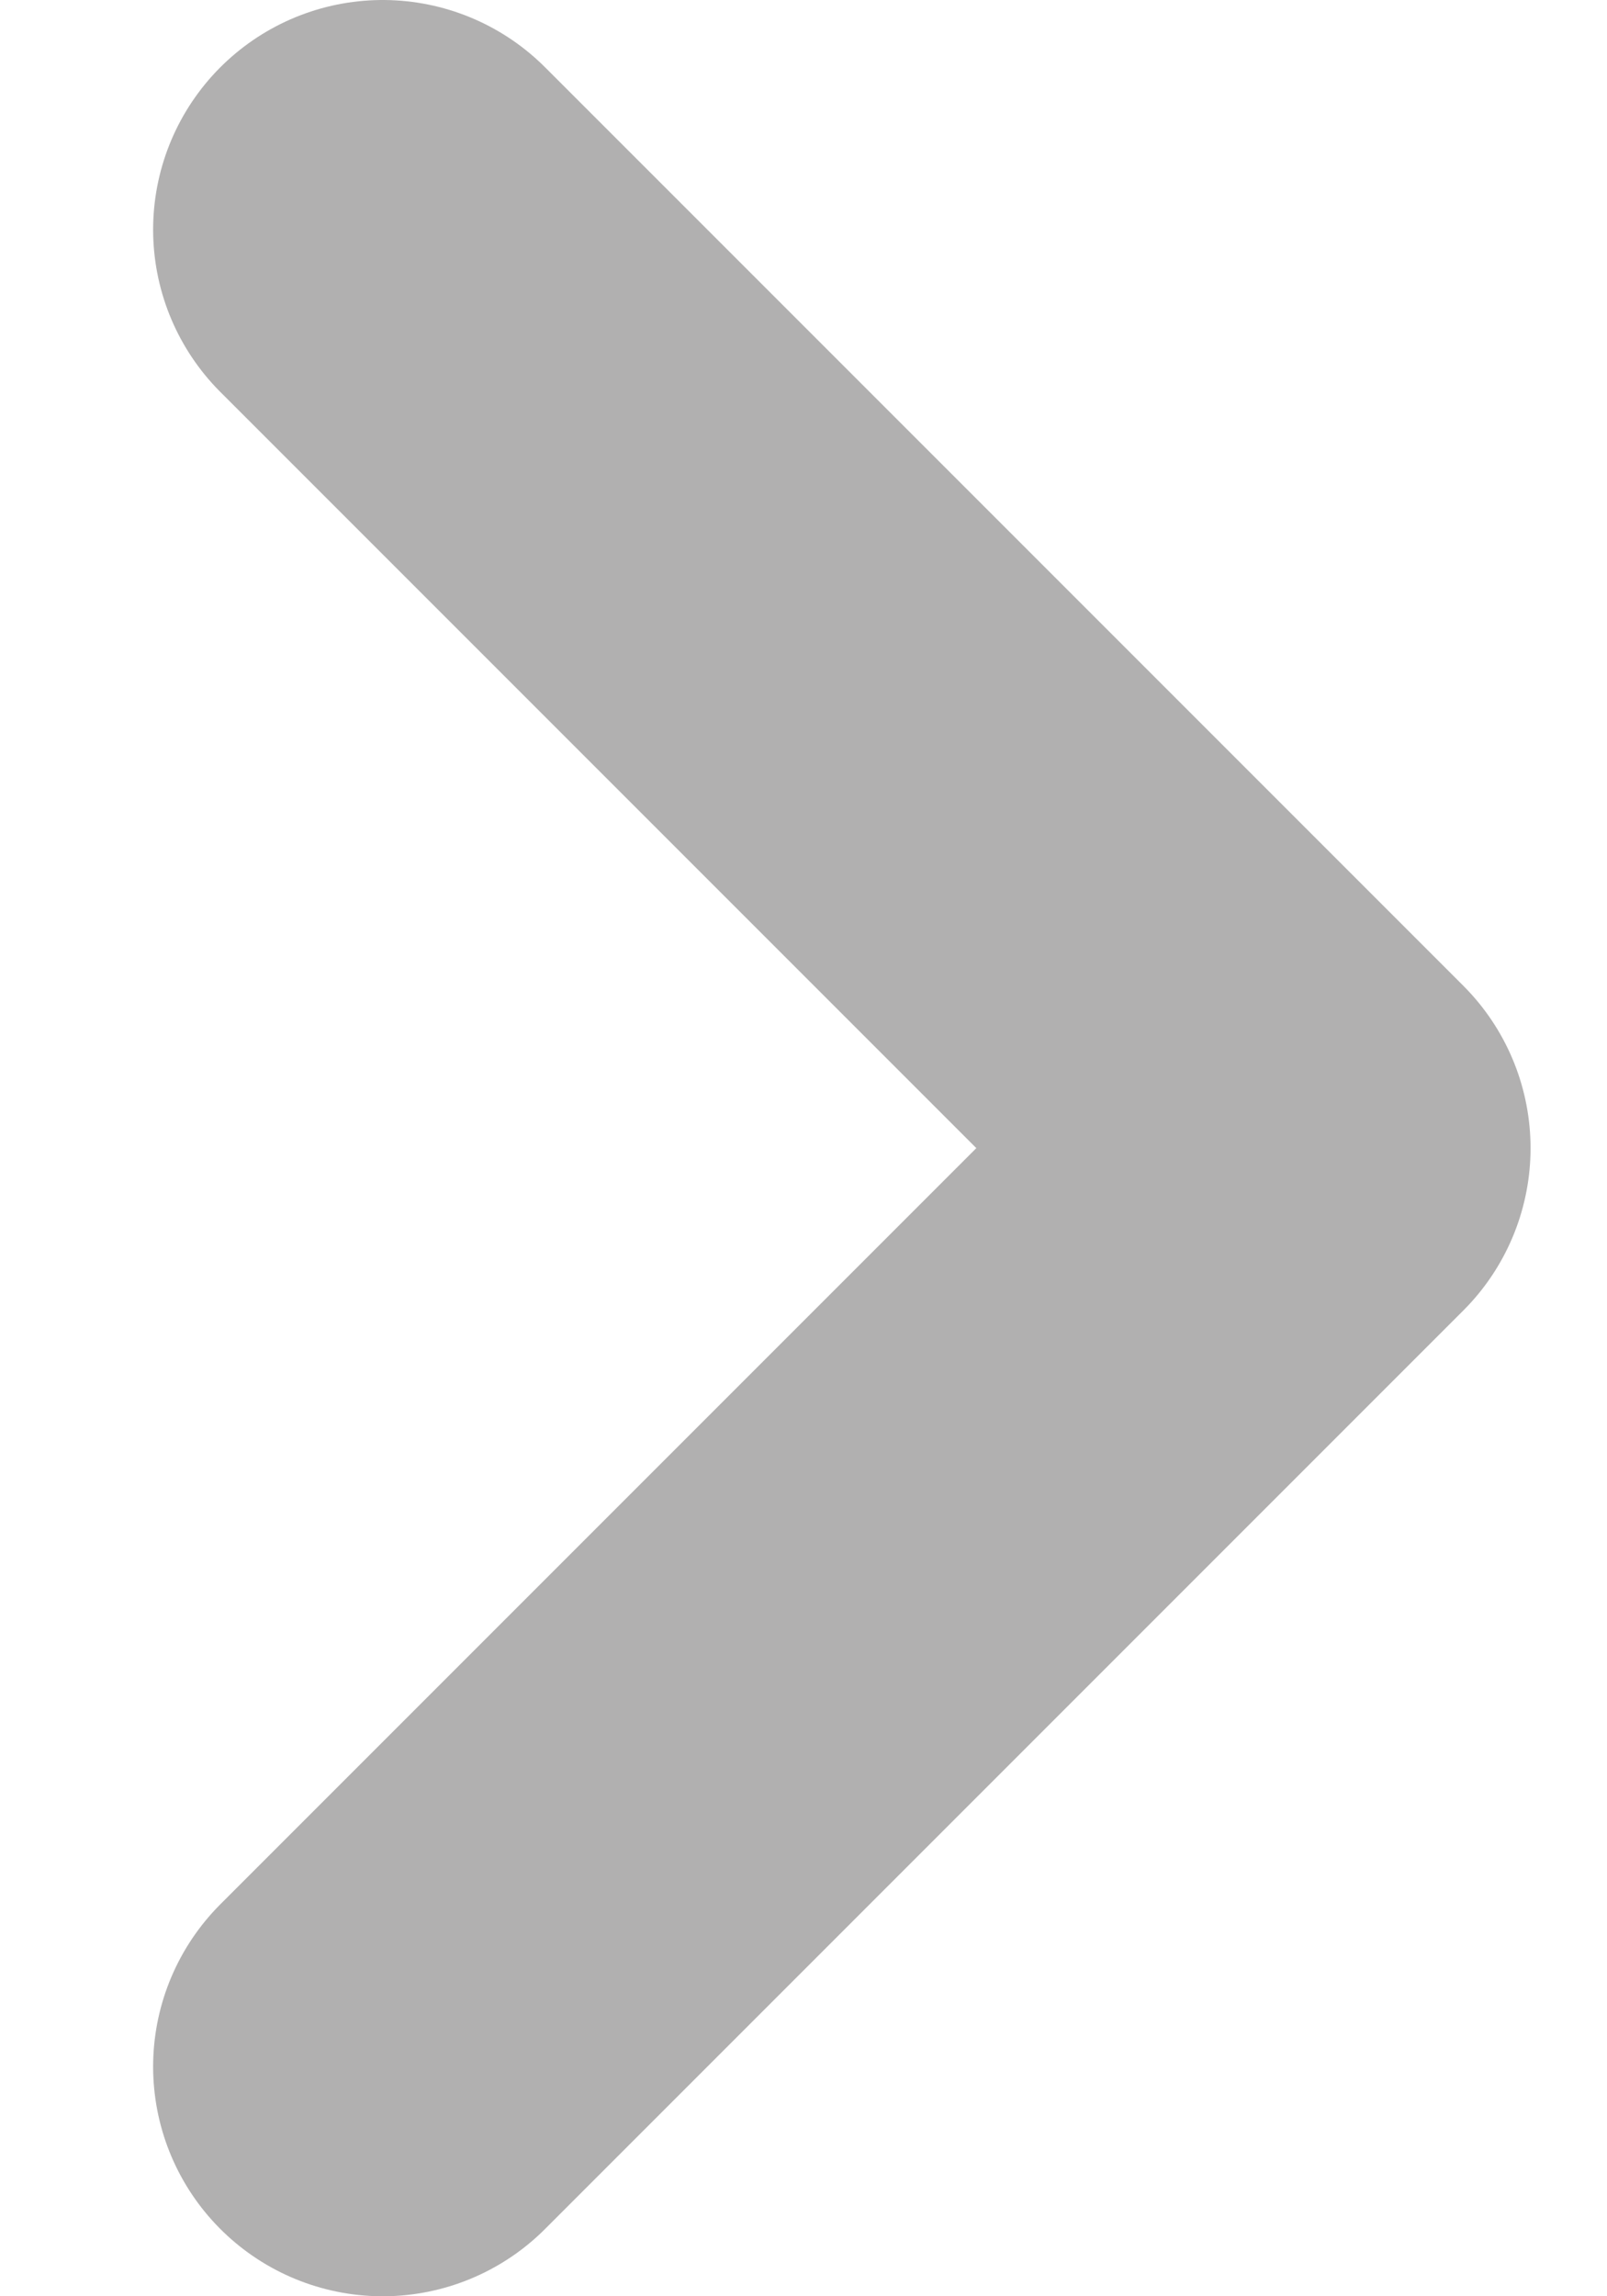 <svg width="7" height="10" viewBox="0 0 7 10" fill="none" xmlns="http://www.w3.org/2000/svg">
<path d="M1.667 1L5.667 5L1.667 9" stroke="#B1B0B0" stroke-width="2" stroke-linecap="round" stroke-linejoin="round"/>
</svg>
